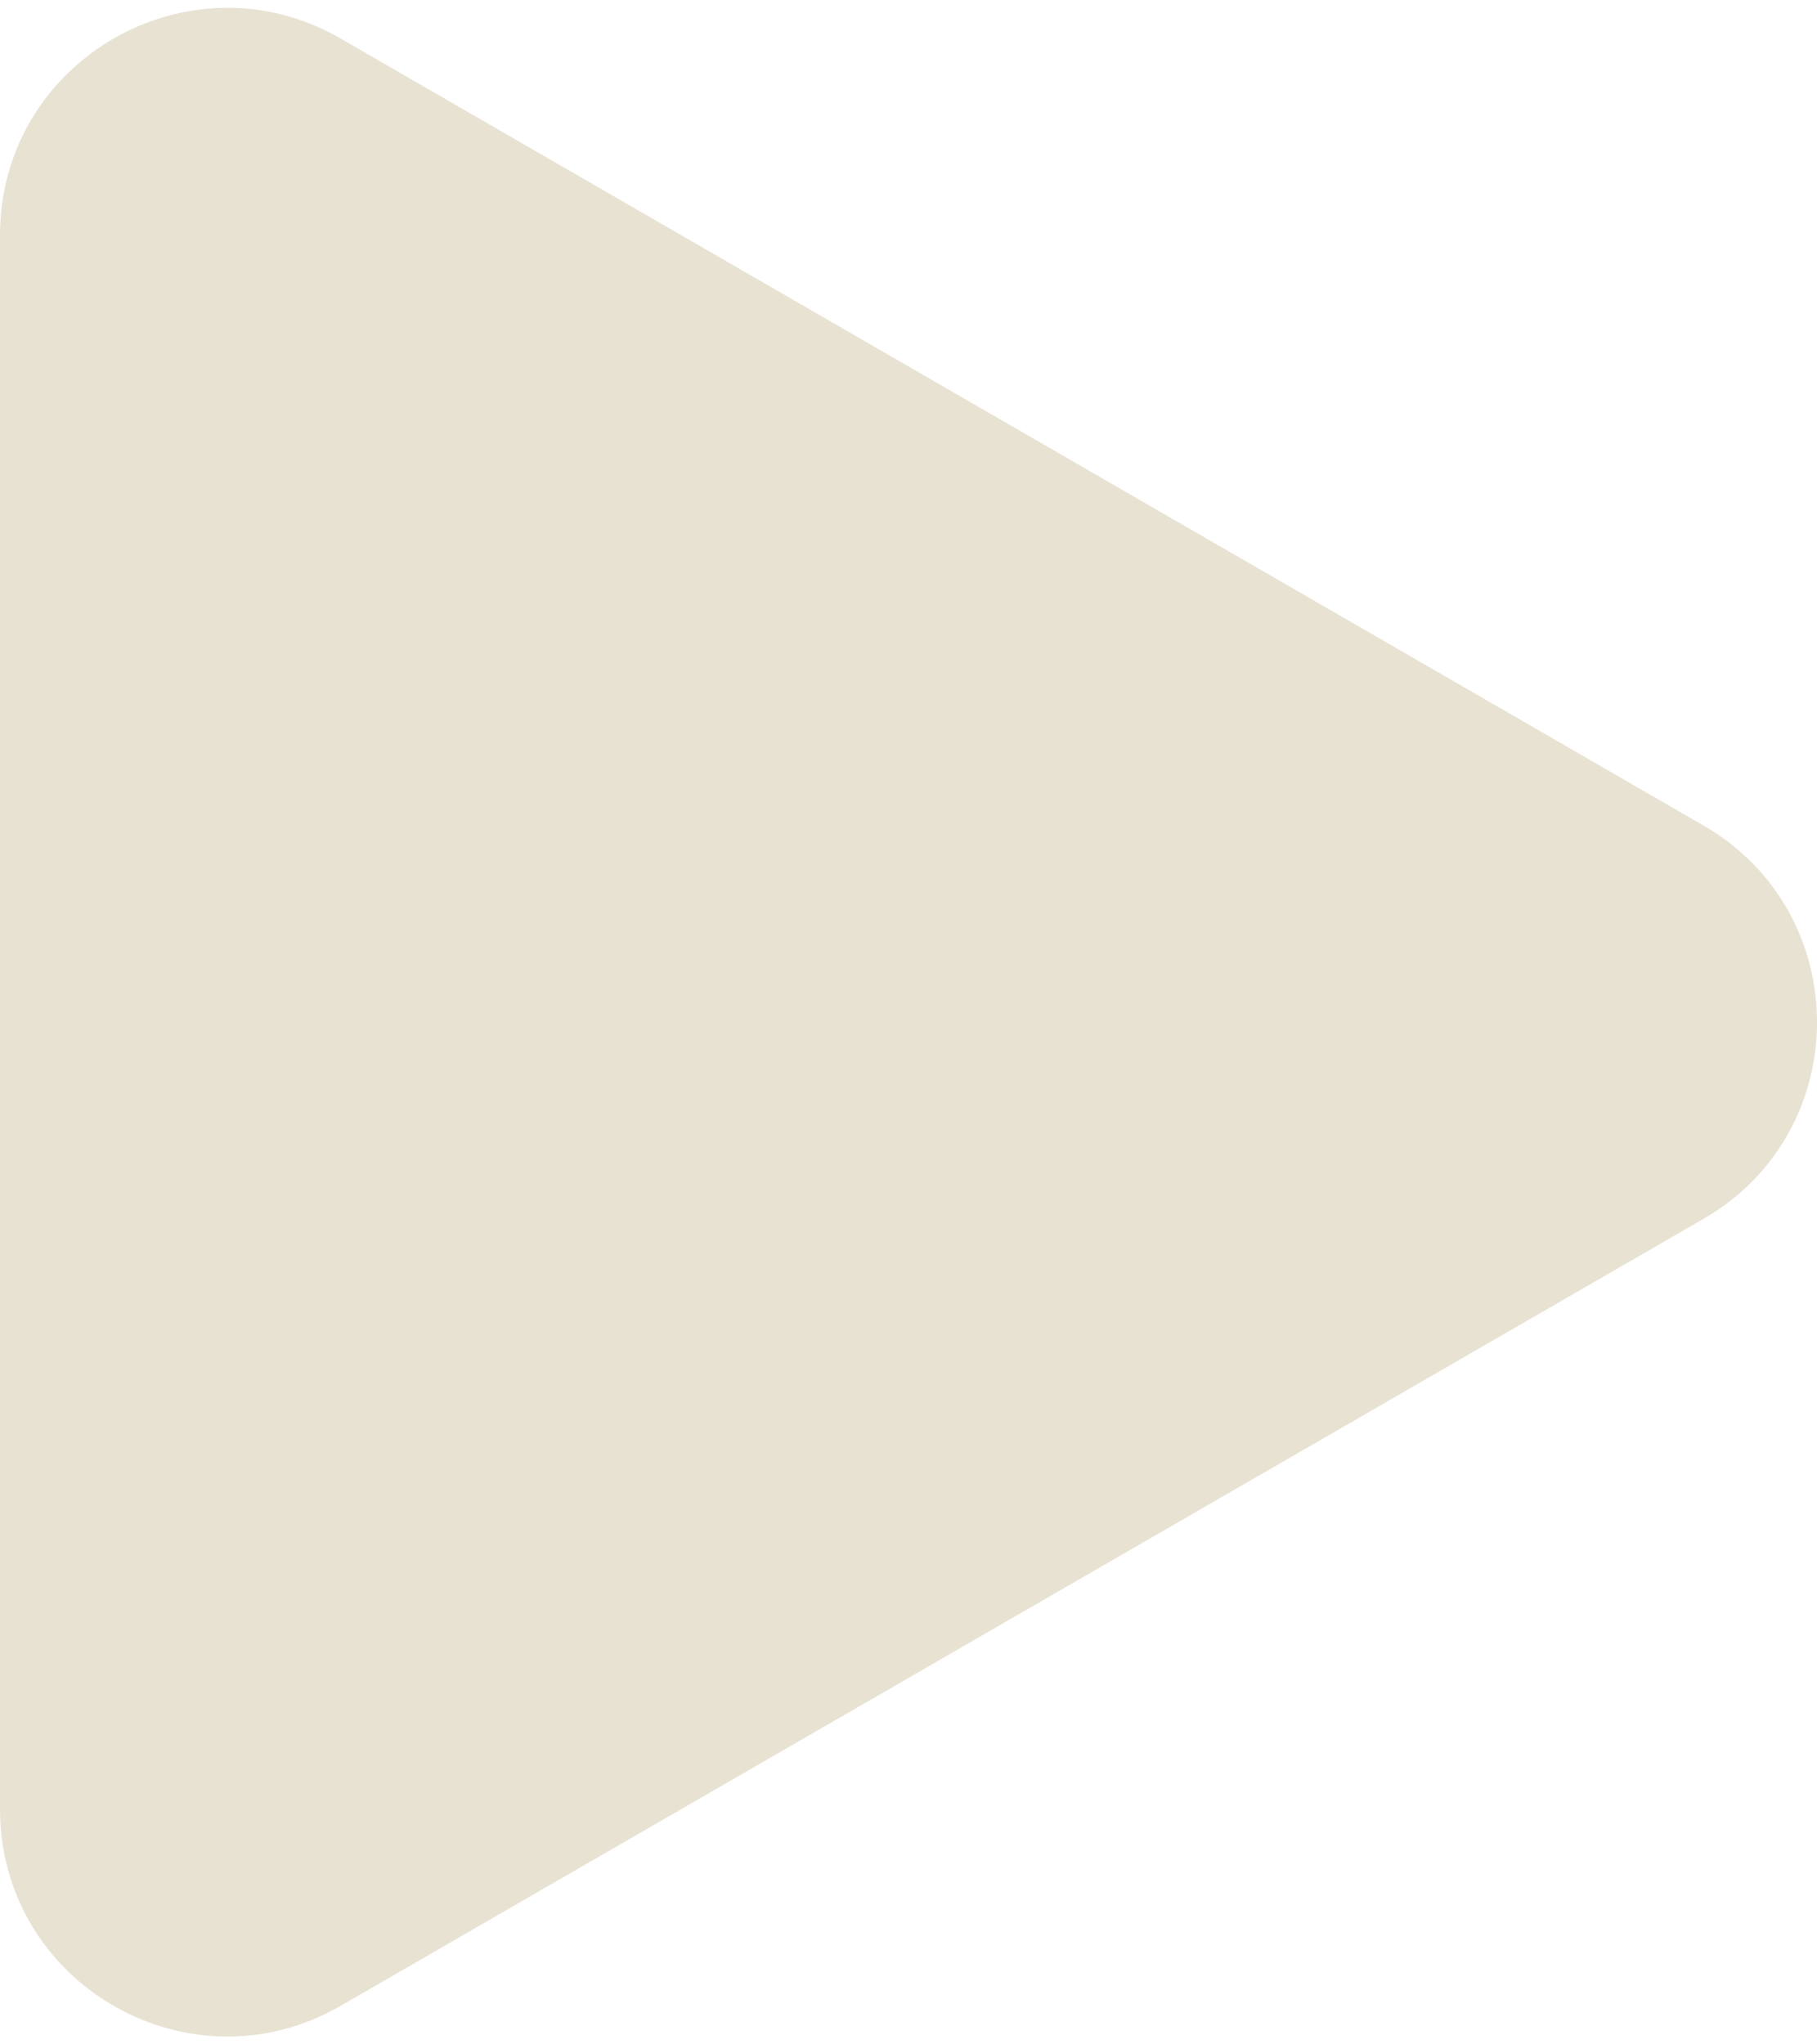 <svg width="32" height="36" viewBox="0 0 32 36" fill="none" xmlns="http://www.w3.org/2000/svg">
<path d="M30 14.536C32.667 16.076 32.667 19.924 30 21.464L6 35.321C3.333 36.86 2.02534e-06 34.936 2.15994e-06 31.856L3.37131e-06 4.144C3.5059e-06 1.064 3.333 -0.86 6 0.679L30 14.536Z" fill="#E8E2D3"/>
</svg>
